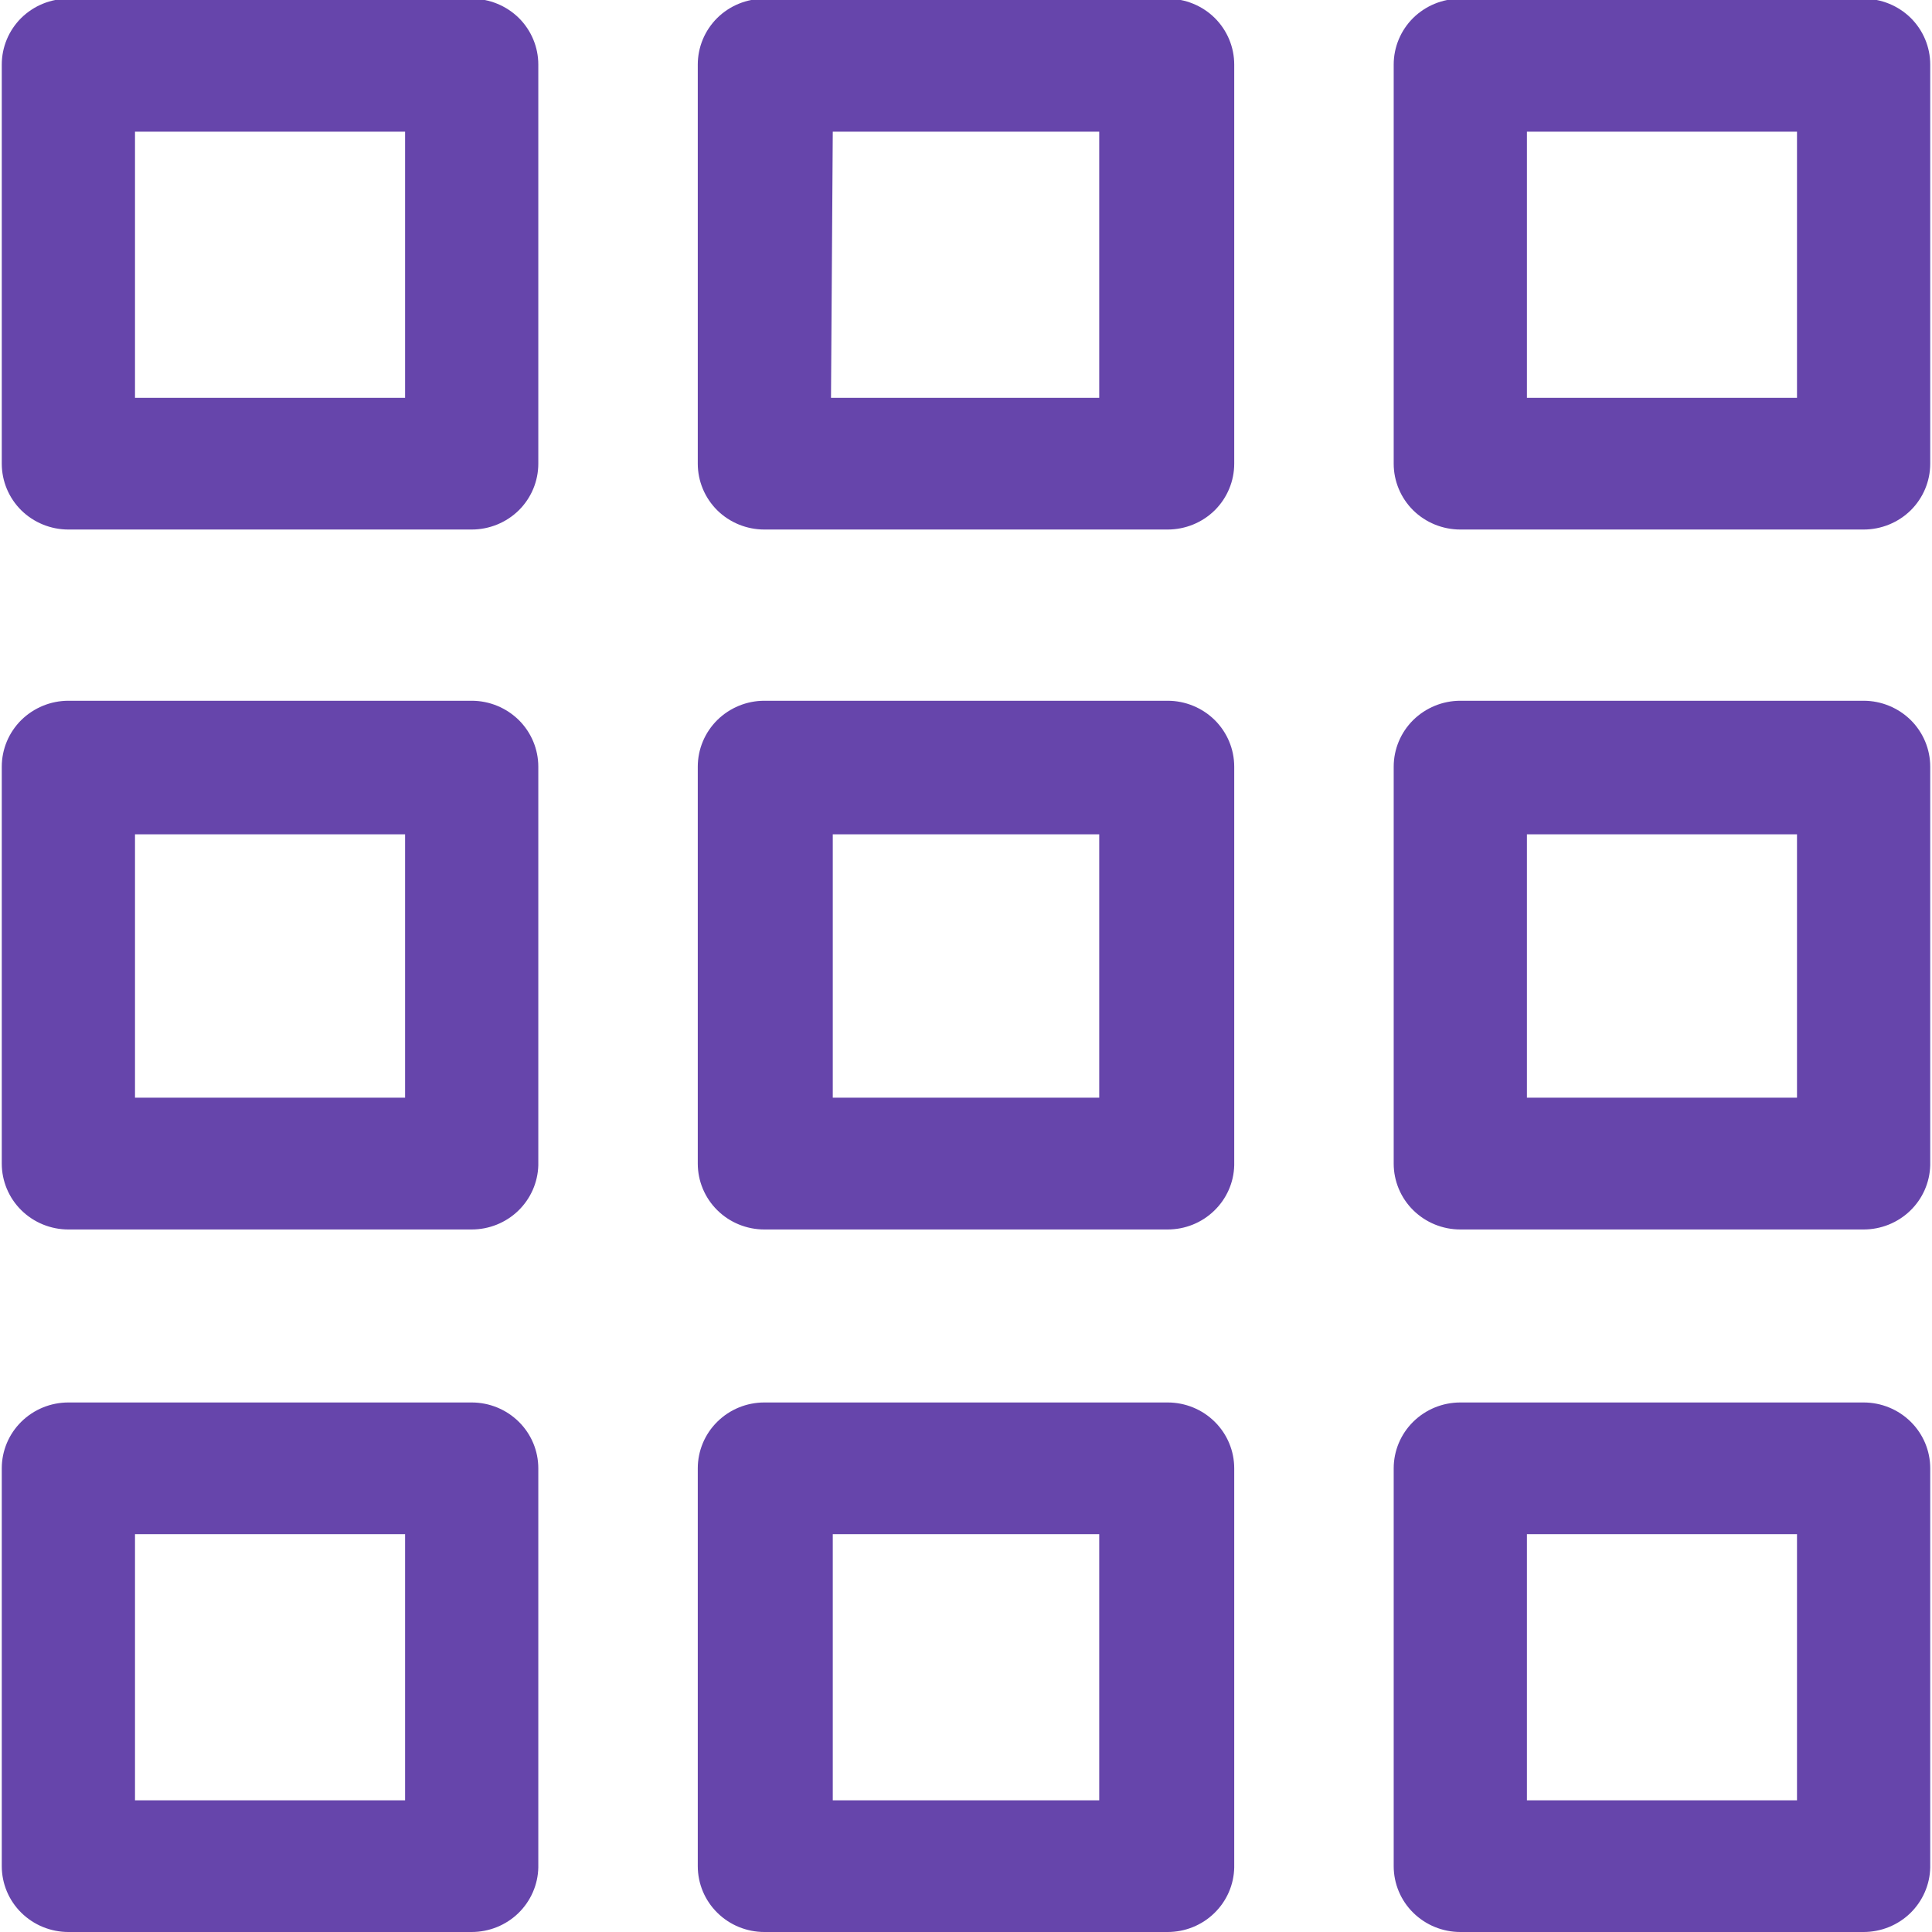 <svg width="24" height="24" viewBox="0 0 24 24" fill="none" xmlns="http://www.w3.org/2000/svg">
<g clip-path="url(#clip0_1481_19091)">
<path d="M14.505 15.273H9.495C9.276 15.273 9.065 15.187 8.91 15.033C8.755 14.88 8.668 14.671 8.668 14.455V9.524C8.668 9.307 8.755 9.099 8.91 8.945C9.065 8.792 9.276 8.705 9.495 8.705H14.505C14.724 8.705 14.935 8.792 15.09 8.945C15.245 9.099 15.332 9.307 15.332 9.524V14.476C15.327 14.69 15.237 14.892 15.082 15.041C14.928 15.19 14.721 15.273 14.505 15.273ZM10.345 13.636H13.655V10.364H10.345V13.636ZM23.15 15.273H18.141C17.921 15.273 17.711 15.187 17.555 15.033C17.4 14.88 17.313 14.671 17.313 14.455V9.524C17.313 9.307 17.4 9.099 17.555 8.945C17.711 8.792 17.921 8.705 18.141 8.705H23.15C23.37 8.705 23.58 8.792 23.736 8.945C23.891 9.099 23.978 9.307 23.978 9.524V14.476C23.972 14.69 23.883 14.892 23.728 15.041C23.573 15.19 23.366 15.273 23.15 15.273ZM18.968 13.636H22.323V10.364H18.968V13.636ZM5.859 15.273H0.85C0.63 15.273 0.42 15.187 0.264 15.033C0.109 14.88 0.022 14.671 0.022 14.455V9.524C0.022 9.307 0.109 9.099 0.264 8.945C0.42 8.792 0.63 8.705 0.85 8.705H5.859C6.079 8.705 6.289 8.792 6.445 8.945C6.6 9.099 6.687 9.307 6.687 9.524V14.476C6.681 14.69 6.591 14.892 6.437 15.041C6.282 15.19 6.075 15.273 5.859 15.273ZM1.677 13.636H5.032V10.364H1.677V13.636ZM14.505 6.578H9.495C9.276 6.578 9.065 6.492 8.91 6.339C8.755 6.185 8.668 5.977 8.668 5.76V0.802C8.668 0.585 8.755 0.377 8.91 0.223C9.065 0.07 9.276 -0.016 9.495 -0.016H14.505C14.724 -0.016 14.935 0.07 15.09 0.223C15.245 0.377 15.332 0.585 15.332 0.802V5.76C15.332 5.977 15.245 6.185 15.09 6.339C14.935 6.492 14.724 6.578 14.505 6.578ZM10.323 4.942H13.655V1.636H10.345L10.323 4.942ZM23.15 6.578H18.141C17.921 6.578 17.711 6.492 17.555 6.339C17.4 6.185 17.313 5.977 17.313 5.76V0.802C17.313 0.585 17.4 0.377 17.555 0.223C17.711 0.07 17.921 -0.016 18.141 -0.016H23.15C23.37 -0.016 23.58 0.07 23.736 0.223C23.891 0.377 23.978 0.585 23.978 0.802V5.76C23.978 5.977 23.891 6.185 23.736 6.339C23.58 6.492 23.37 6.578 23.15 6.578ZM18.968 4.942H22.323V1.636H18.968V4.942ZM5.859 6.578H0.85C0.63 6.578 0.42 6.492 0.264 6.339C0.109 6.185 0.022 5.977 0.022 5.76V0.802C0.022 0.585 0.109 0.377 0.264 0.223C0.42 0.07 0.63 -0.016 0.85 -0.016H5.859C6.079 -0.016 6.289 0.07 6.445 0.223C6.6 0.377 6.687 0.585 6.687 0.802V5.76C6.687 5.977 6.6 6.185 6.445 6.339C6.289 6.492 6.079 6.578 5.859 6.578ZM1.677 4.942H5.032V1.636H1.677V4.942ZM14.505 24H9.495C9.276 24 9.065 23.914 8.91 23.76C8.755 23.607 8.668 23.399 8.668 23.182V18.24C8.668 18.023 8.755 17.815 8.91 17.662C9.065 17.508 9.276 17.422 9.495 17.422H14.505C14.724 17.422 14.935 17.508 15.09 17.662C15.245 17.815 15.332 18.023 15.332 18.24V23.198C15.328 23.412 15.239 23.616 15.084 23.766C14.93 23.916 14.722 24 14.505 24ZM10.345 22.364H13.655V19.058H10.345V22.364ZM23.15 24H18.141C17.921 24 17.711 23.914 17.555 23.76C17.4 23.607 17.313 23.399 17.313 23.182V18.24C17.313 18.023 17.4 17.815 17.555 17.662C17.711 17.508 17.921 17.422 18.141 17.422H23.15C23.37 17.422 23.58 17.508 23.736 17.662C23.891 17.815 23.978 18.023 23.978 18.24V23.198C23.974 23.412 23.884 23.616 23.73 23.766C23.575 23.916 23.367 24 23.15 24ZM18.968 22.364H22.323V19.058H18.968V22.364ZM5.859 24H0.85C0.63 24 0.42 23.914 0.264 23.76C0.109 23.607 0.022 23.399 0.022 23.182V18.24C0.022 18.023 0.109 17.815 0.264 17.662C0.42 17.508 0.63 17.422 0.85 17.422H5.859C6.079 17.422 6.289 17.508 6.445 17.662C6.6 17.815 6.687 18.023 6.687 18.24V23.198C6.683 23.412 6.593 23.616 6.439 23.766C6.284 23.916 6.076 24 5.859 24ZM1.677 22.364H5.032V19.058H1.677V22.364Z" fill="#6645AB"/>
</g>
<defs>
<clipPath id="clip0_1481_19091">
<rect width="24" height="24" fill="white"/>
</clipPath>
</defs>
</svg>
